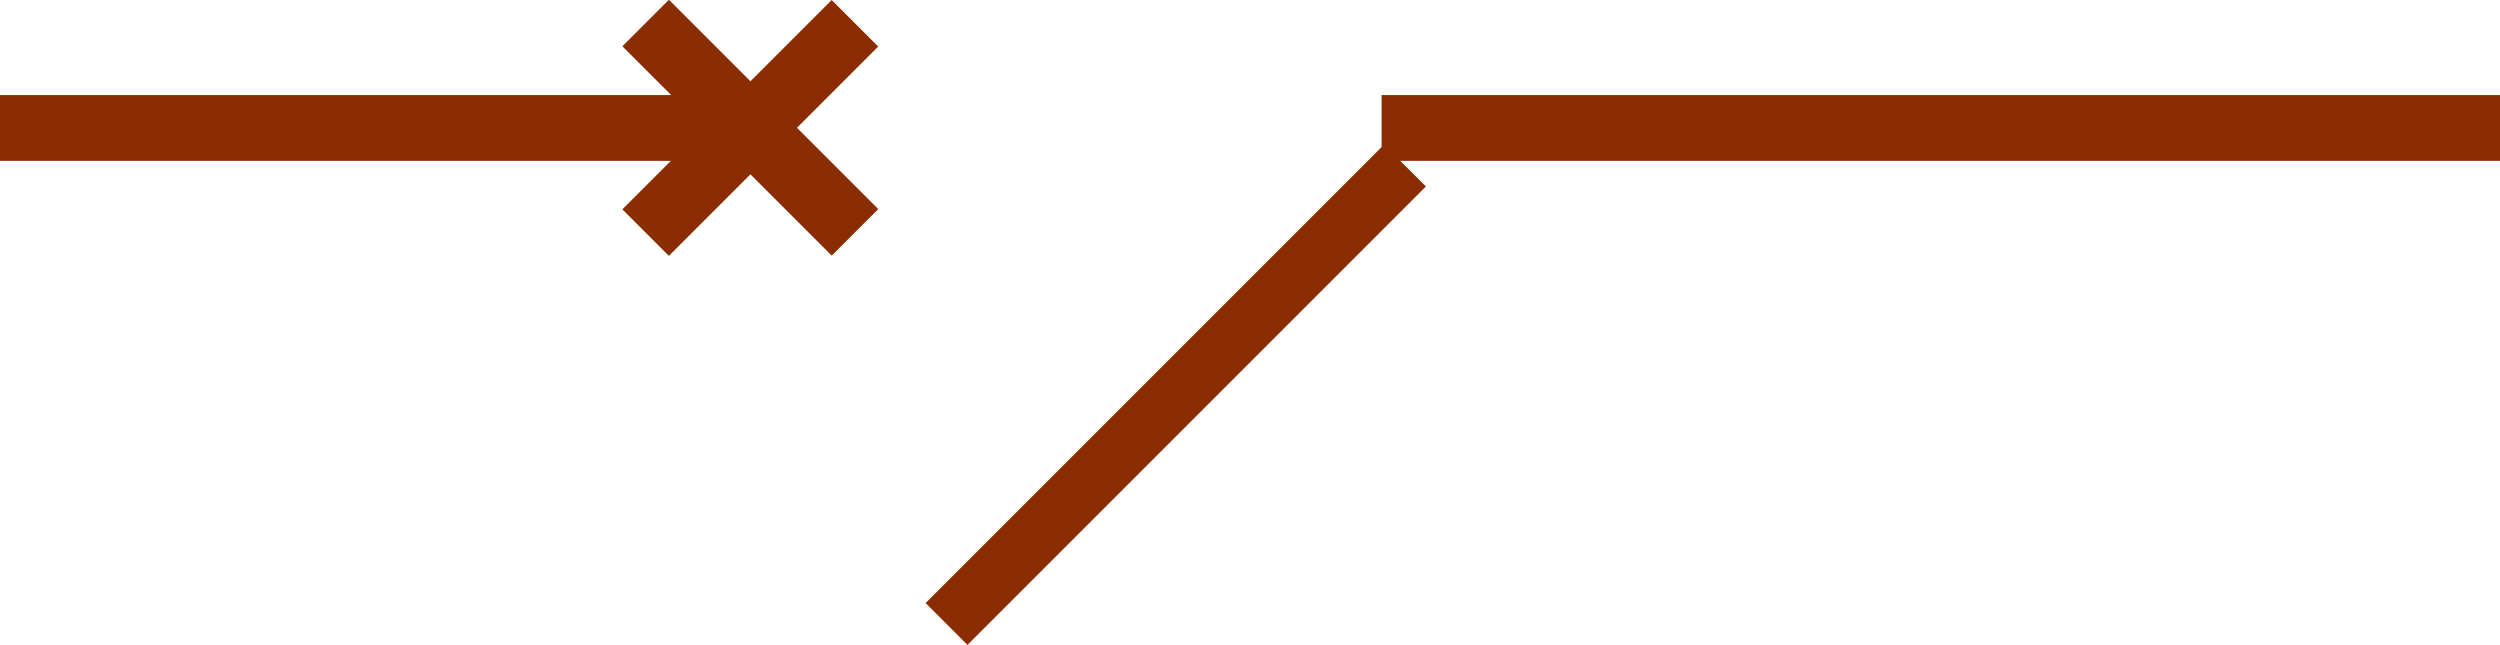 <svg xmlns="http://www.w3.org/2000/svg" viewBox="0 0 76 19.61"><defs><style>.cls-1{fill:#8a2d02;}</style></defs><title>资源 14</title><g id="图层_2" data-name="图层 2"><g id="图层_2-2" data-name="图层 2"><rect class="cls-1" x="9.97" y="-7.08" width="2" height="21.93" transform="translate(14.85 -7.08) rotate(90)"/><rect class="cls-1" x="58" y="-13.11" width="2" height="34" transform="translate(62.89 -55.11) rotate(90)"/><rect class="cls-1" x="21.81" y="-0.61" width="2" height="9" transform="translate(3.93 17.26) rotate(-45)"/><rect class="cls-1" x="21.81" y="-0.61" width="2" height="9" transform="translate(9.43 -14.99) rotate(45)"/><rect class="cls-1" x="34.84" y="2.15" width="1.8" height="19.71" transform="translate(18.96 -21.76) rotate(45)"/></g></g></svg>